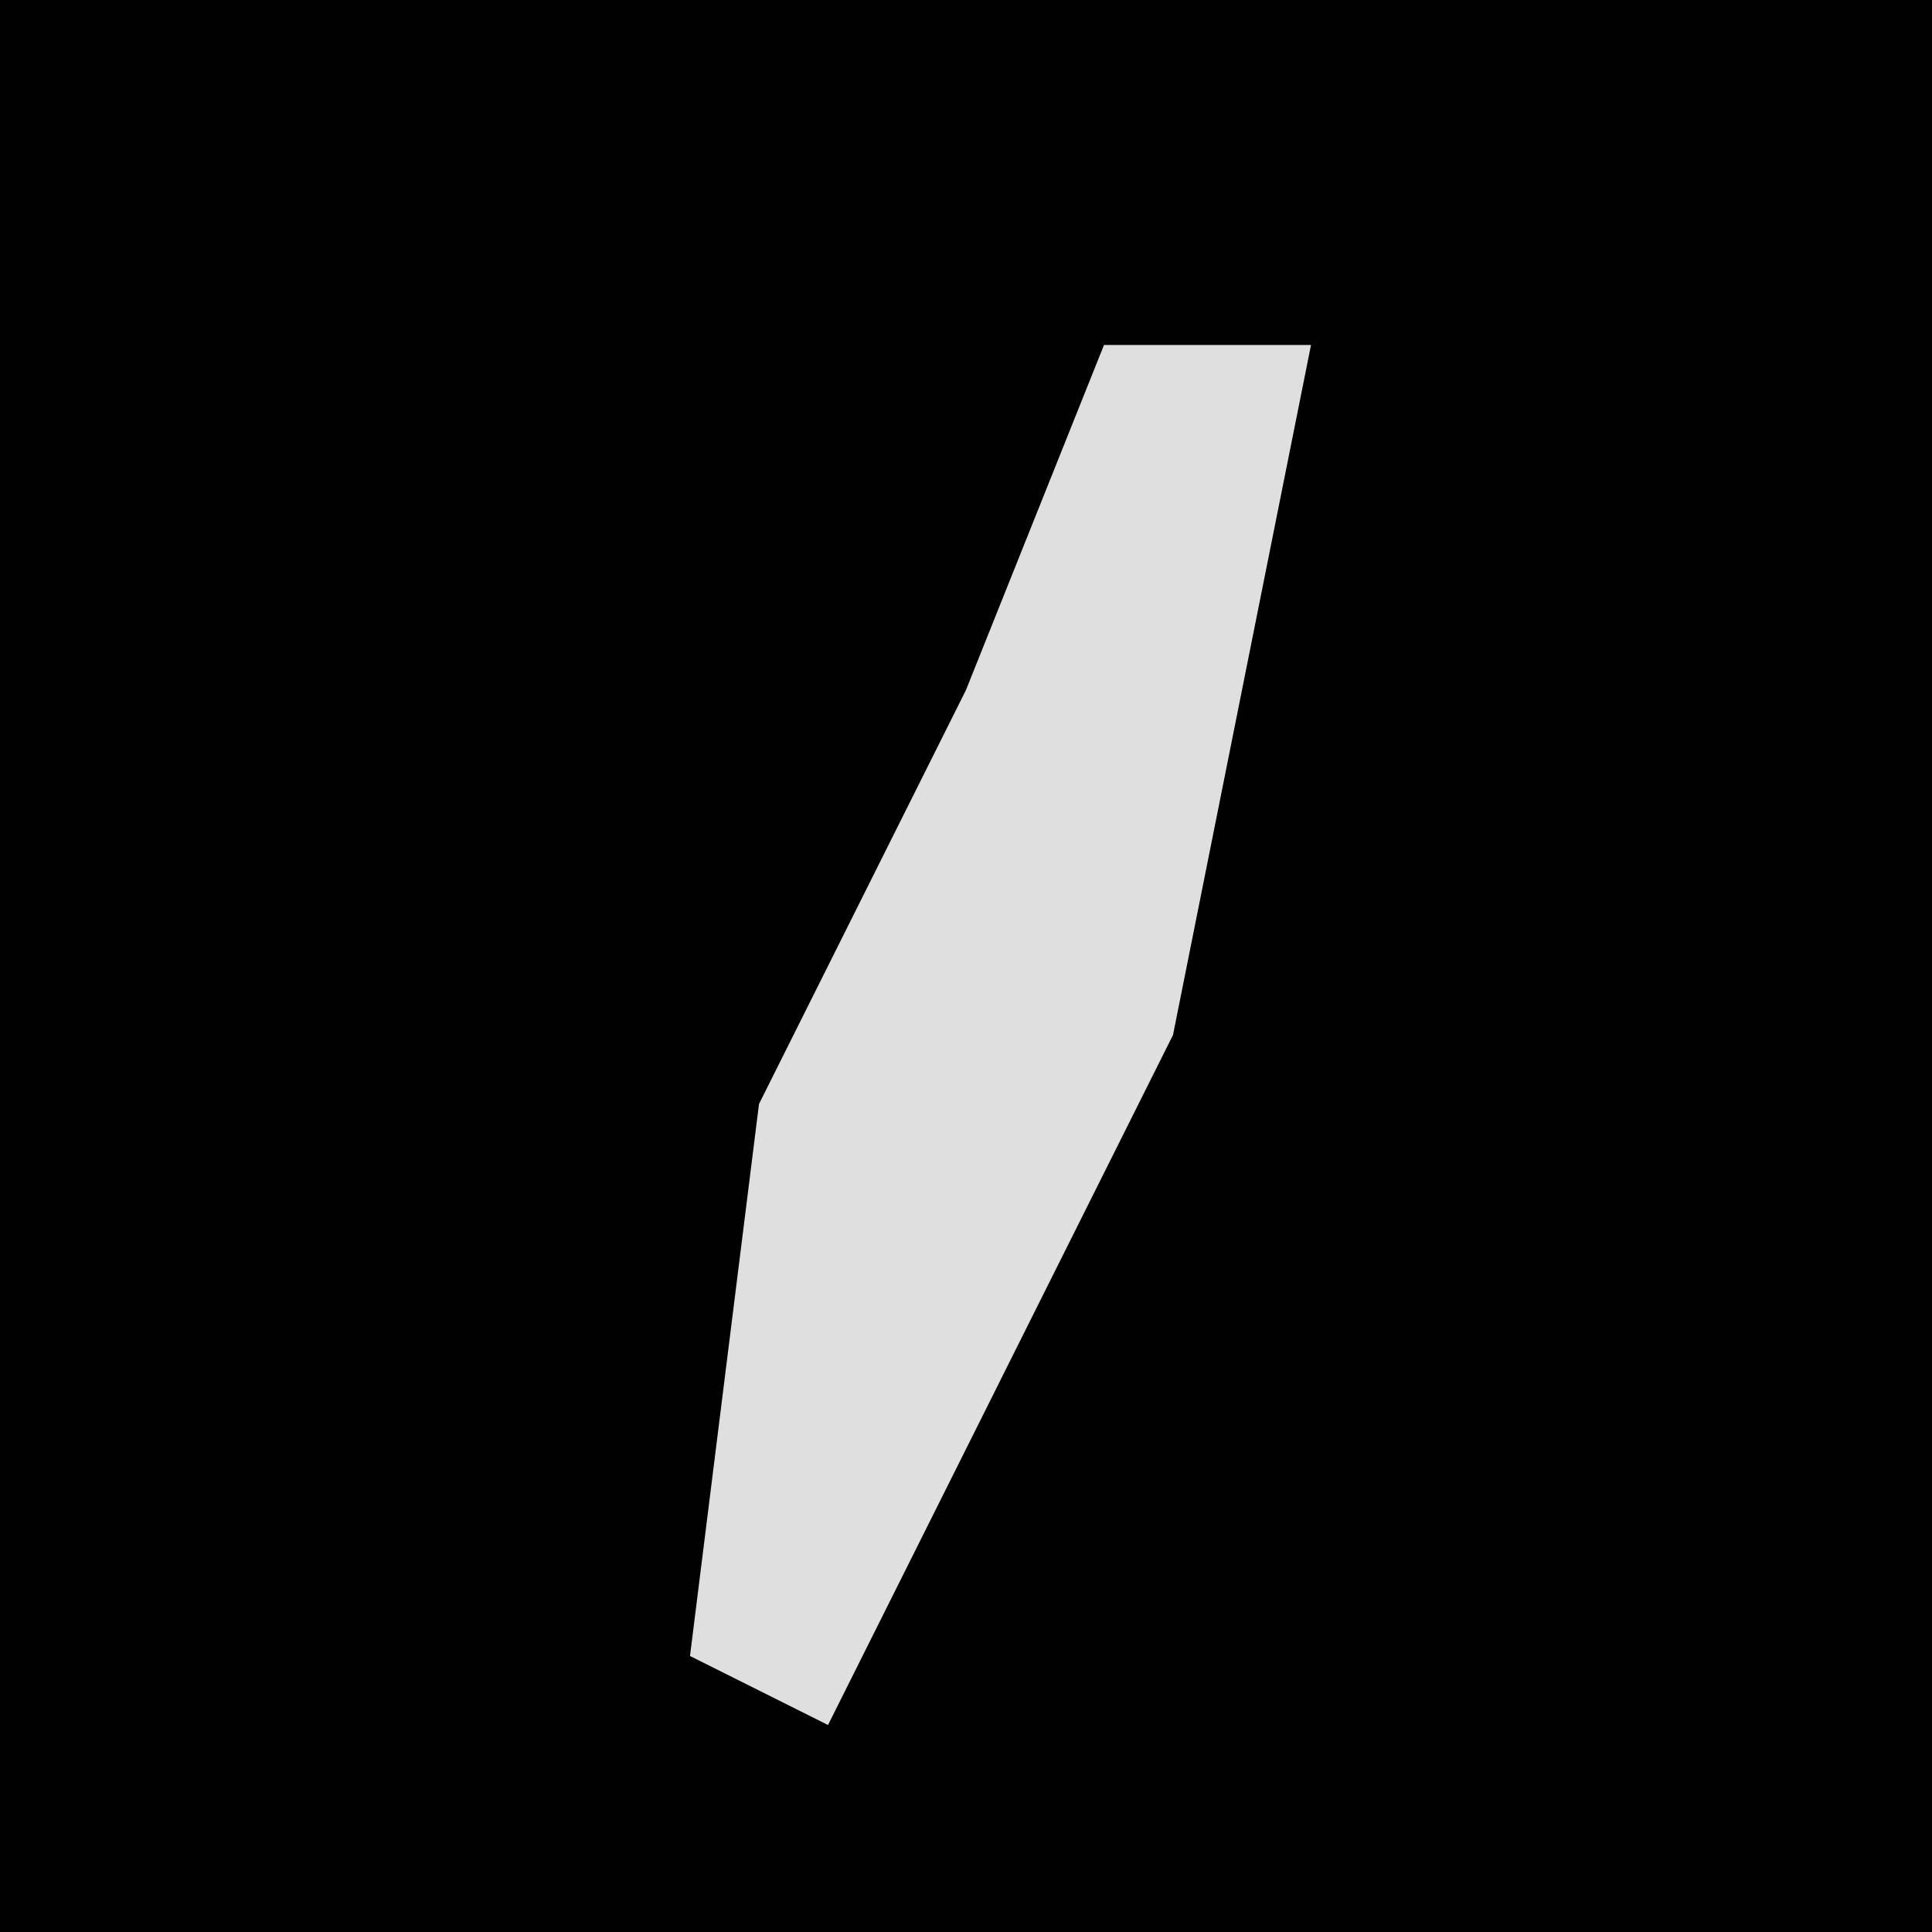 <?xml version="1.0" encoding="UTF-8"?>
<svg version="1.1" xmlns="http://www.w3.org/2000/svg" width="28" height="28">
<path d="M0,0 L28,0 L28,28 L0,28 Z " fill="#010101" transform="translate(0,0)"/>
<path d="M0,0 L3,0 L1,10 L-4,20 L-6,19 L-5,11 L-2,5 Z " fill="#DFDFDF" transform="translate(16,5)"/>
</svg>

